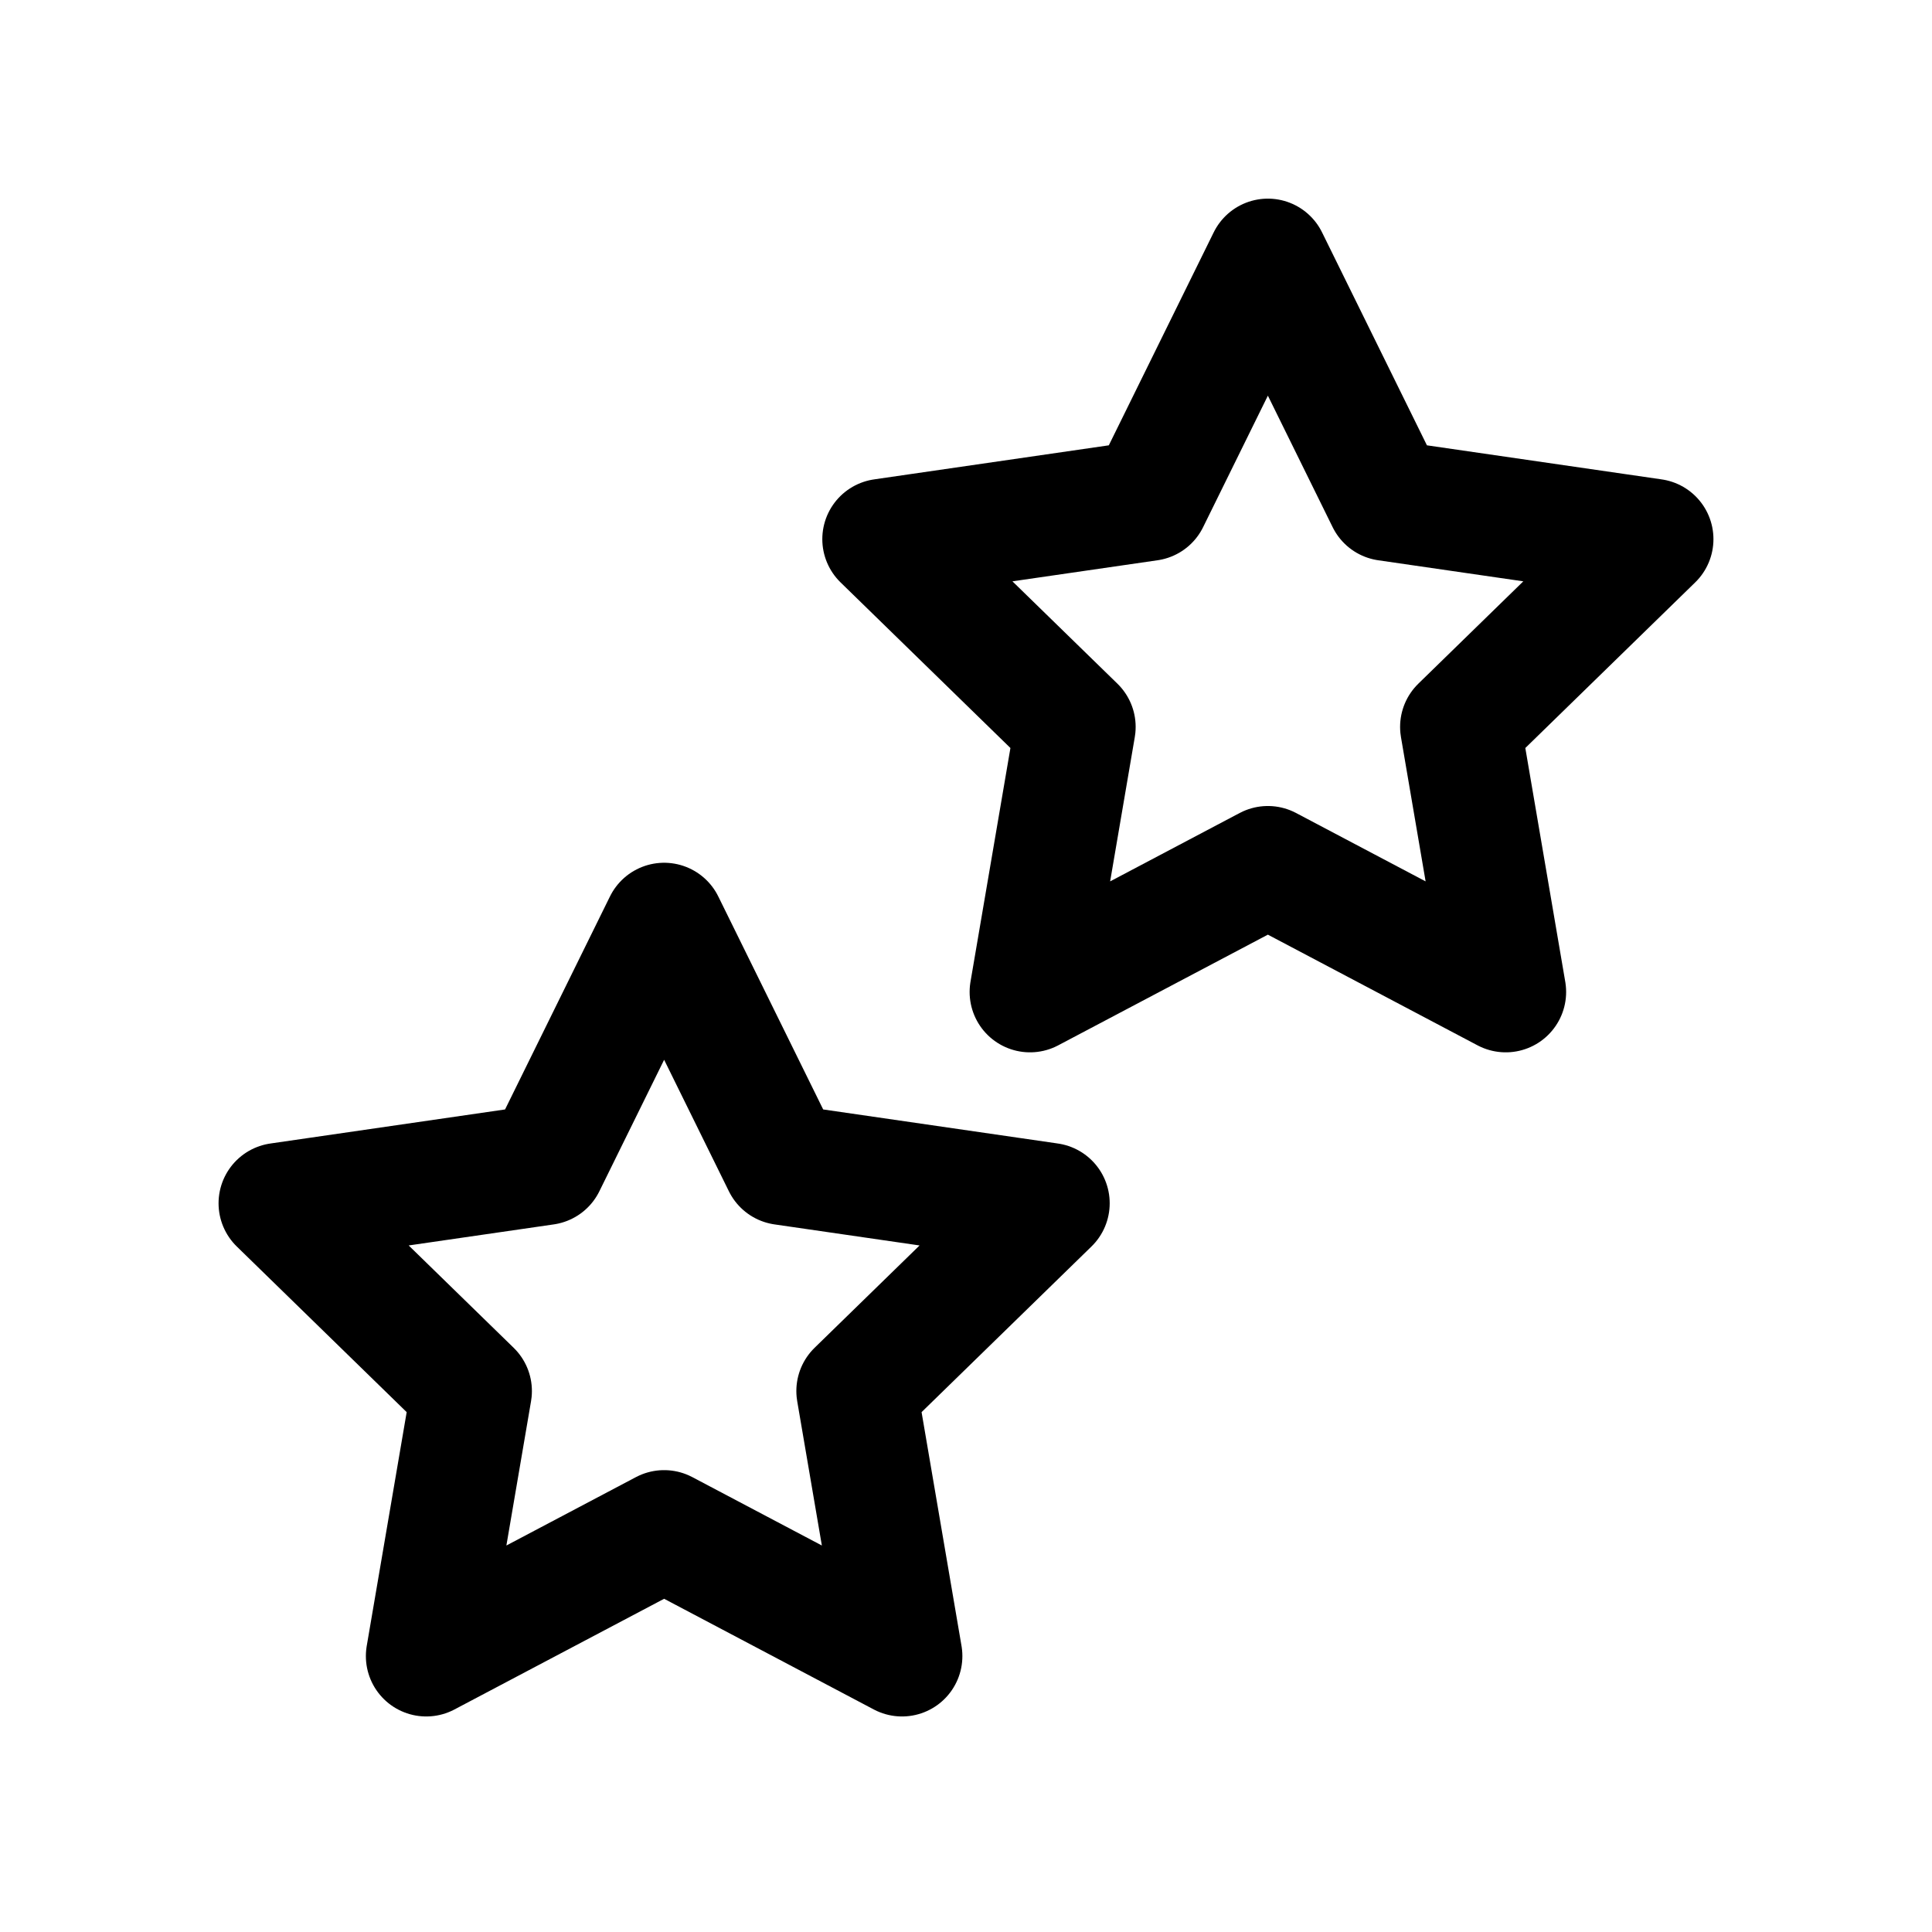 <svg xmlns="http://www.w3.org/2000/svg" viewBox="0 0 32 32"><defs><style>.cls-1{fill:none;stroke:#000;stroke-linecap:round;stroke-linejoin:round;stroke-width:2px;}</style></defs><title>stars</title><g id="stars"><polygon class="cls-1" points="21 4.29 19.03 8.29 14.62 8.93 17.81 12.04 17.06 16.43 21 14.35 24.94 16.43 24.19 12.04 27.38 8.93 22.97 8.29 21 4.29"/><polygon class="cls-1" points="11 15.29 9.03 19.29 4.62 19.93 7.81 23.04 7.06 27.43 11 25.35 14.94 27.43 14.19 23.04 17.38 19.93 12.97 19.29 11 15.29"/></g></svg>